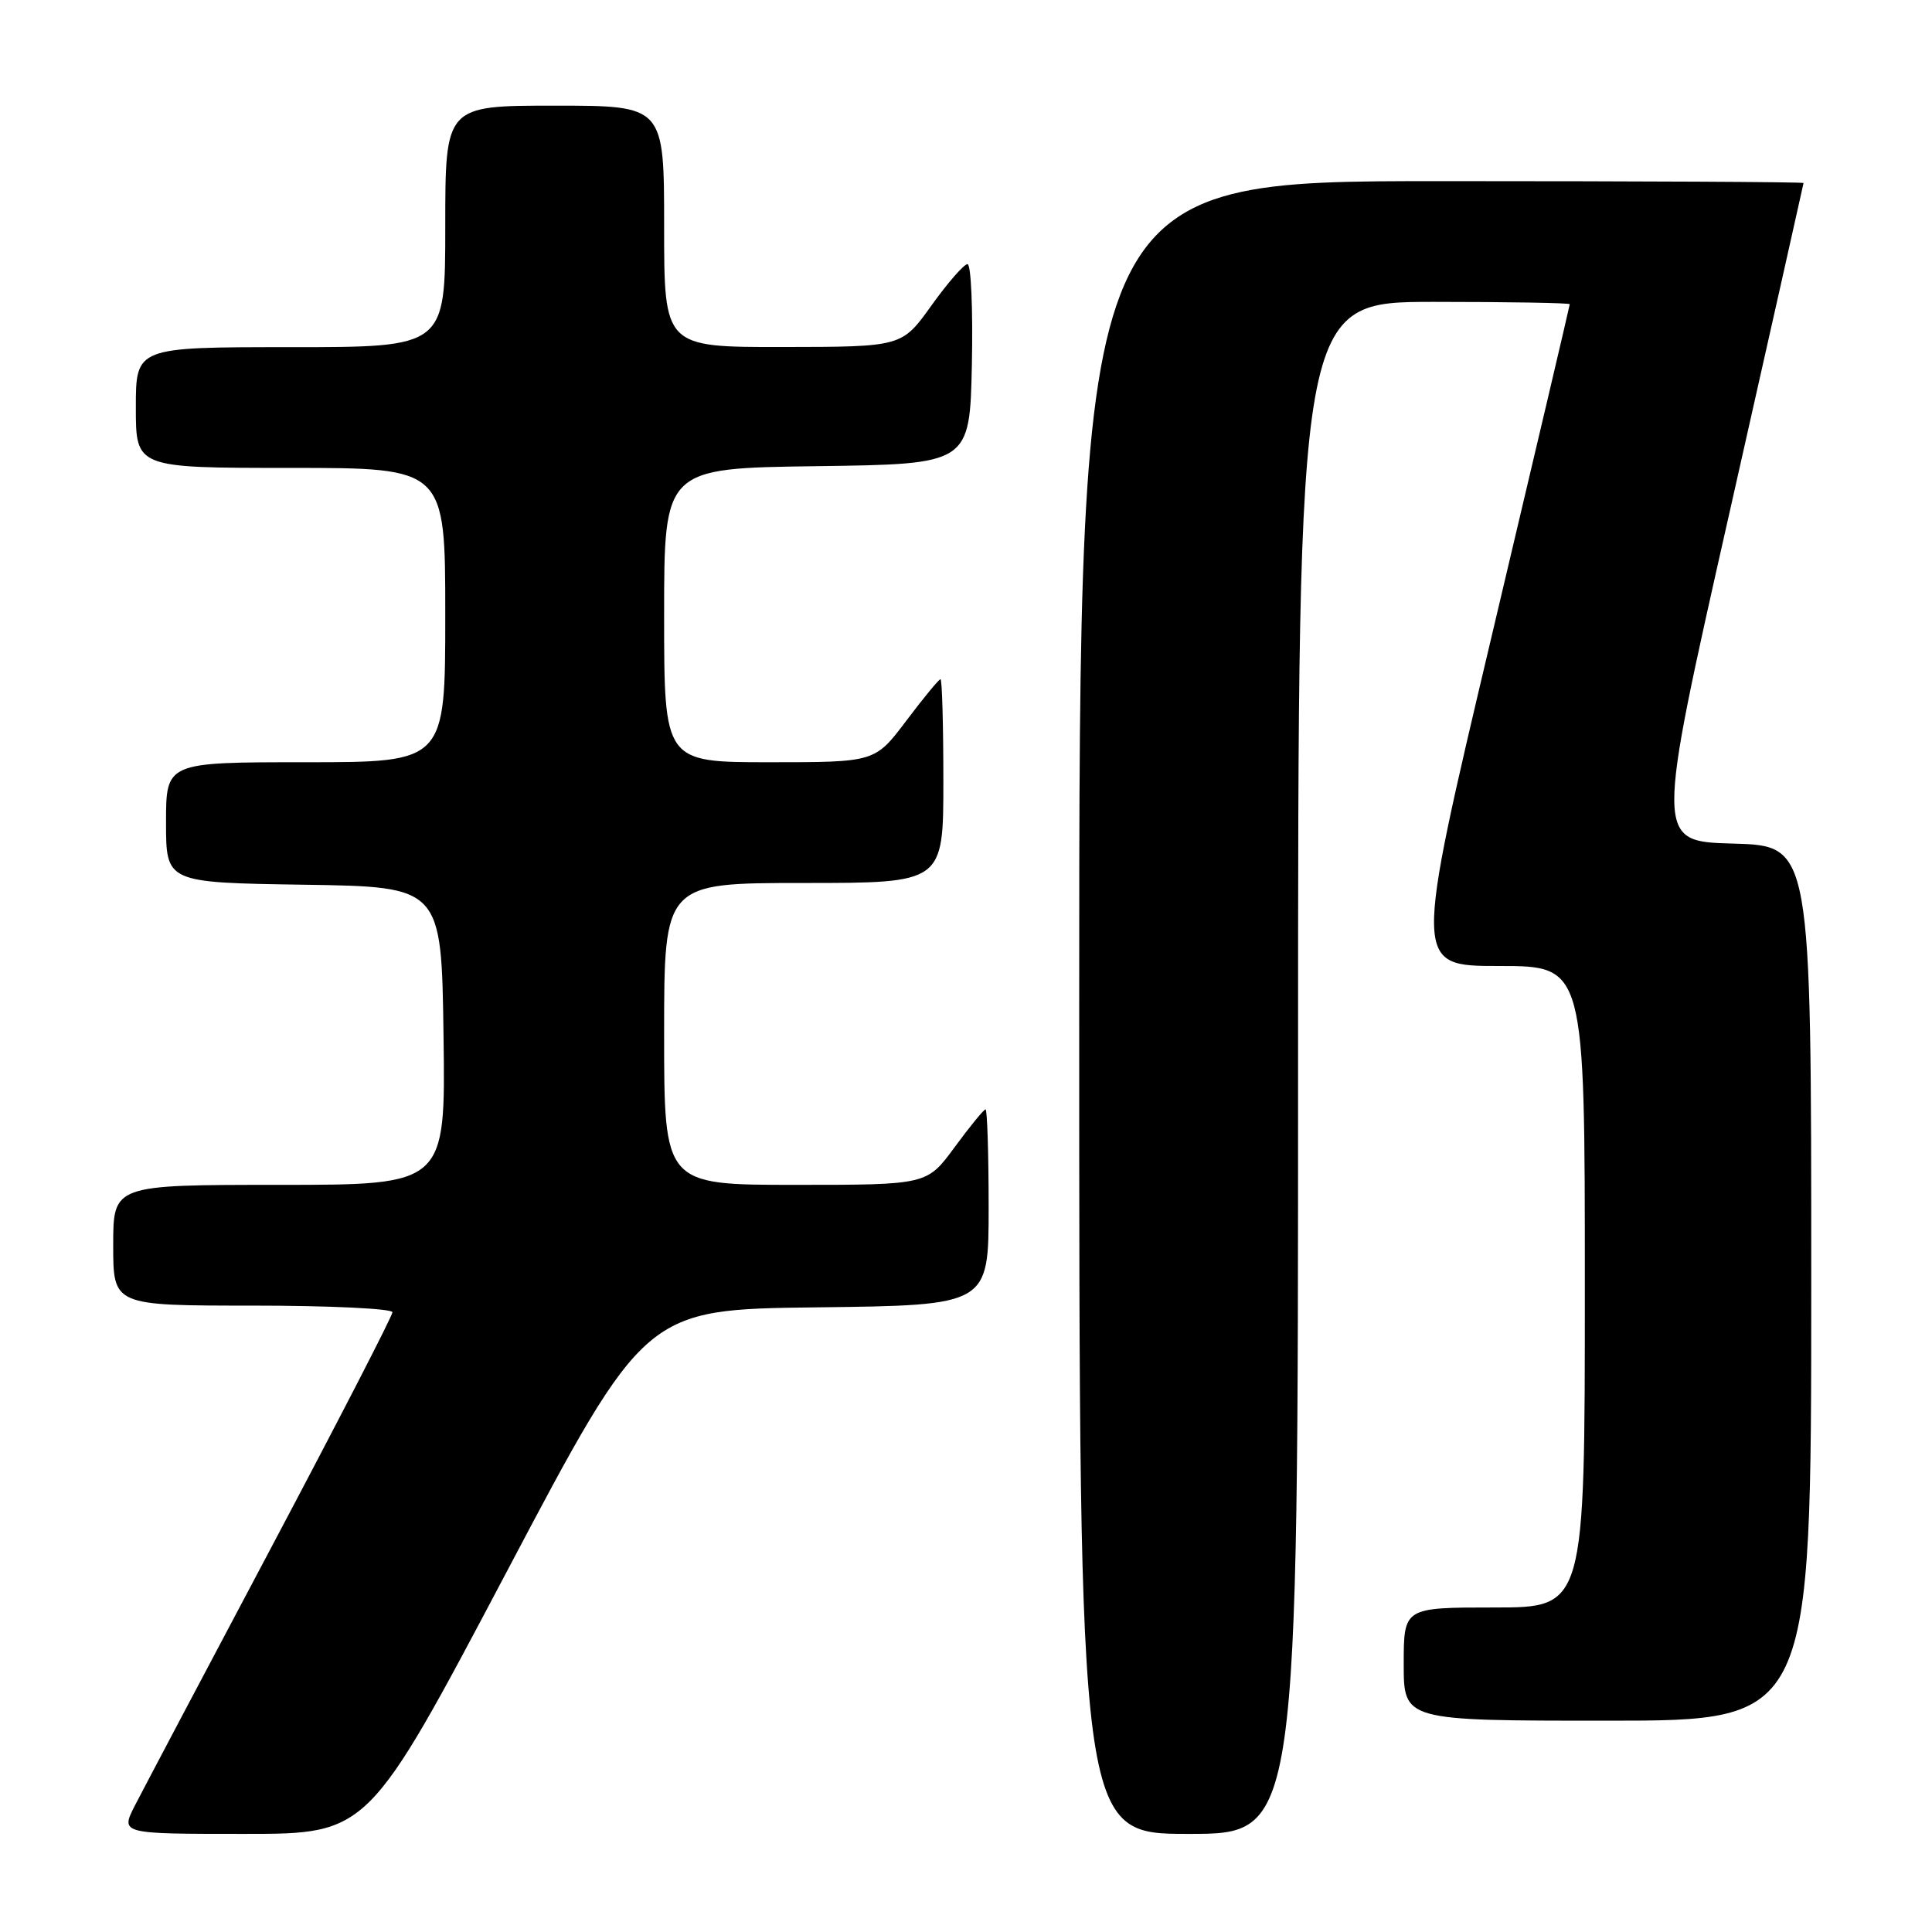 <?xml version="1.0" encoding="UTF-8" standalone="no"?>
<!DOCTYPE svg PUBLIC "-//W3C//DTD SVG 1.1//EN" "http://www.w3.org/Graphics/SVG/1.1/DTD/svg11.dtd" >
<svg xmlns="http://www.w3.org/2000/svg" xmlns:xlink="http://www.w3.org/1999/xlink" version="1.1" viewBox="0 0 256 256">
 <g >
 <path fill="currentColor"
d=" M 67.15 208.25 C 85.50 173.50 85.50 173.50 108.25 173.23 C 131.00 172.96 131.00 172.96 131.00 159.98 C 131.00 152.84 130.81 147.00 130.59 147.00 C 130.36 147.00 128.52 149.25 126.50 152.00 C 122.83 157.00 122.83 157.00 105.41 157.00 C 88.00 157.00 88.00 157.00 88.00 137.00 C 88.00 117.00 88.00 117.00 106.50 117.00 C 125.00 117.00 125.00 117.00 125.00 103.50 C 125.00 96.08 124.83 90.00 124.62 90.00 C 124.41 90.00 122.37 92.47 120.09 95.50 C 115.94 101.00 115.94 101.00 101.97 101.00 C 88.00 101.00 88.00 101.00 88.00 81.52 C 88.00 62.04 88.00 62.04 108.25 61.77 C 128.50 61.50 128.50 61.50 128.78 48.25 C 128.93 40.96 128.67 35.00 128.20 35.00 C 127.73 35.00 125.58 37.47 123.42 40.48 C 119.50 45.96 119.50 45.96 103.75 45.98 C 88.00 46.00 88.00 46.00 88.00 30.00 C 88.00 14.00 88.00 14.00 73.50 14.00 C 59.00 14.00 59.00 14.00 59.00 30.00 C 59.00 46.00 59.00 46.00 38.50 46.00 C 18.00 46.00 18.00 46.00 18.00 54.00 C 18.00 62.00 18.00 62.00 38.50 62.00 C 59.00 62.00 59.00 62.00 59.00 81.50 C 59.00 101.00 59.00 101.00 40.50 101.00 C 22.00 101.00 22.00 101.00 22.00 108.98 C 22.00 116.95 22.00 116.95 40.25 117.23 C 58.50 117.50 58.50 117.50 58.77 137.25 C 59.04 157.00 59.04 157.00 37.02 157.00 C 15.00 157.00 15.00 157.00 15.00 165.00 C 15.00 173.00 15.00 173.00 33.50 173.00 C 43.67 173.00 52.00 173.40 52.00 173.88 C 52.00 174.37 44.75 188.43 35.90 205.13 C 27.04 221.83 18.93 237.19 17.87 239.25 C 15.96 243.00 15.96 243.00 32.37 243.00 C 48.79 243.00 48.79 243.00 67.15 208.25 Z  M 172.00 141.50 C 172.00 40.00 172.00 40.00 190.00 40.00 C 199.90 40.00 208.00 40.14 208.00 40.31 C 208.00 40.48 203.34 60.28 197.65 84.31 C 187.31 128.00 187.31 128.00 198.65 128.00 C 210.00 128.00 210.00 128.00 210.00 170.50 C 210.00 213.00 210.00 213.00 198.00 213.00 C 186.00 213.00 186.00 213.00 186.00 220.50 C 186.00 228.00 186.00 228.00 213.00 228.00 C 240.00 228.00 240.00 228.00 240.00 170.03 C 240.00 112.07 240.00 112.07 229.67 111.78 C 219.33 111.50 219.33 111.50 229.15 68.00 C 234.54 44.08 238.97 24.39 238.98 24.25 C 238.99 24.11 217.40 24.00 191.00 24.00 C 143.00 24.00 143.00 24.00 143.00 133.50 C 143.00 243.00 143.00 243.00 157.50 243.00 C 172.00 243.00 172.00 243.00 172.00 141.50 Z "/>
</g>
</svg>